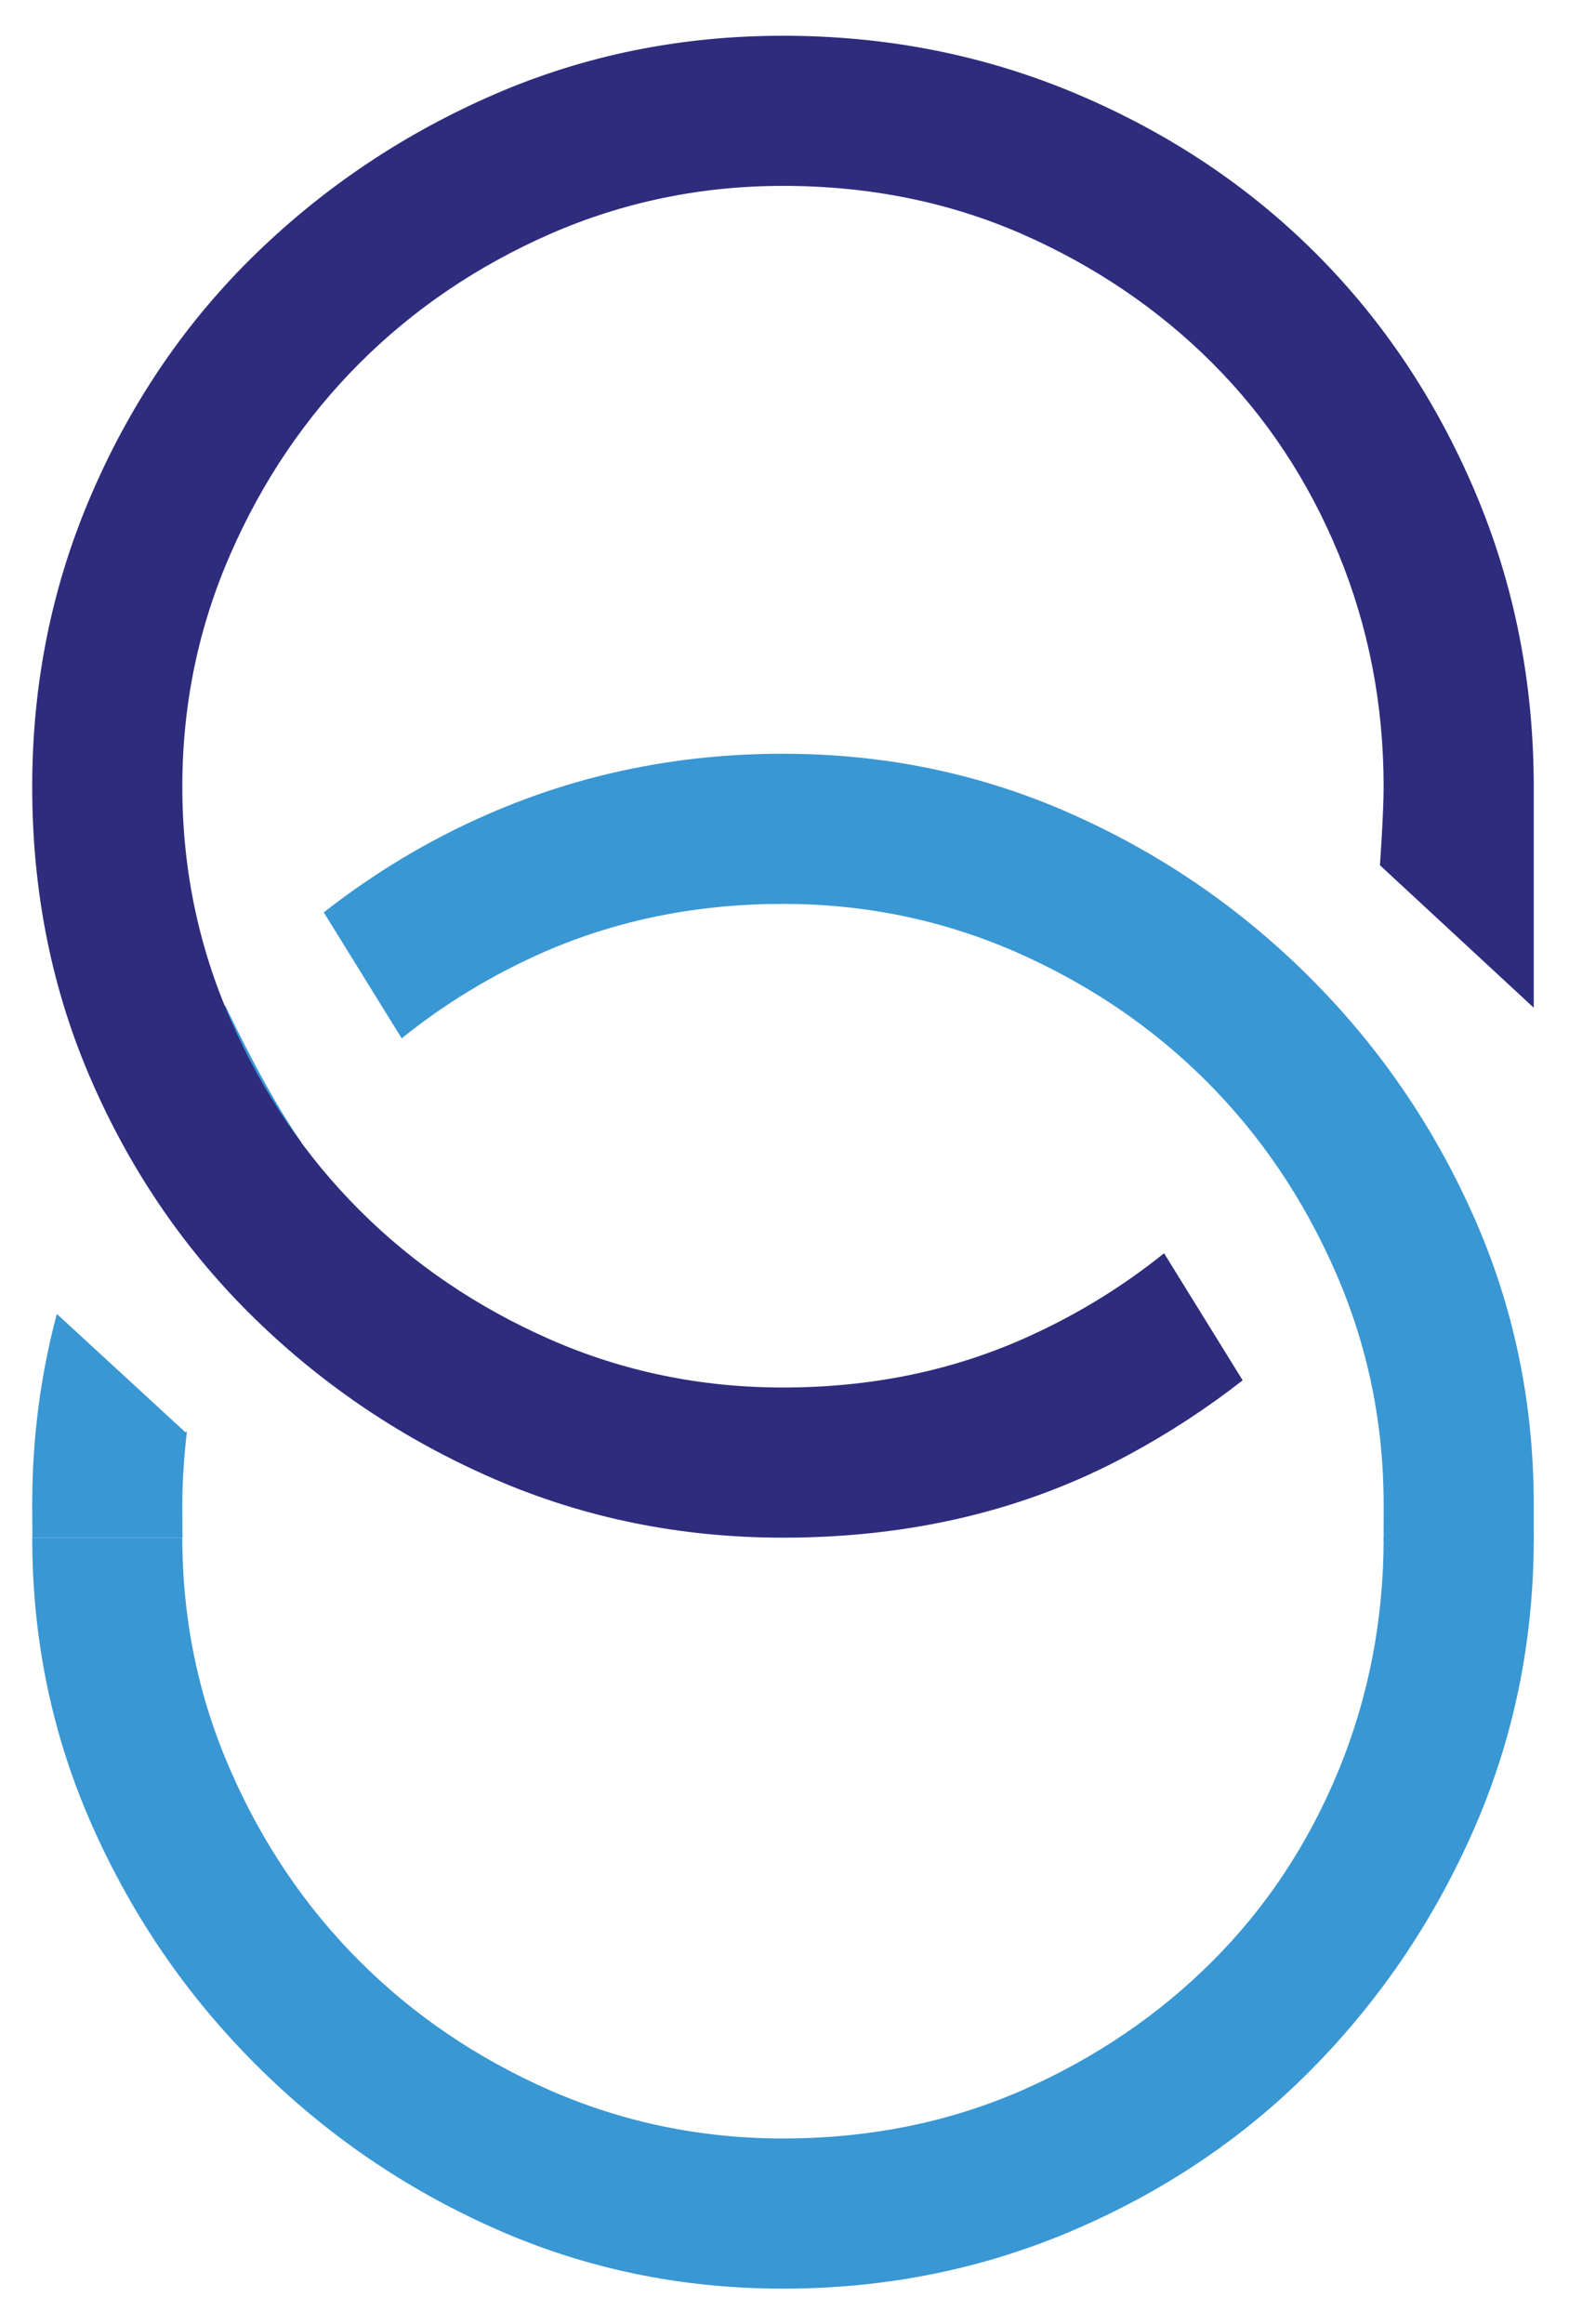 <?xml version="1.0" encoding="utf-8"?>
<!-- Generator: Adobe Illustrator 18.1.0, SVG Export Plug-In . SVG Version: 6.00 Build 0)  -->
<svg version="1.1" id="Calque_1" xmlns="http://www.w3.org/2000/svg" xmlns:xlink="http://www.w3.org/1999/xlink" x="0px" y="0px"
	 viewBox="0 0 95 140.667" enable-background="new 0 0 95 140.667" xml:space="preserve">
<path fill="#3997D3" d="M83.777,93.078c0,4.972-0.91,9.666-2.73,14.094c-1.82,4.417-4.362,8.268-7.635,11.542
	c-3.274,3.274-7.125,5.882-11.542,7.824c-4.428,1.931-9.245,2.908-14.461,2.908c-4.972,0-9.666-0.977-14.095-2.908
	c-4.417-1.942-8.268-4.55-11.542-7.824c-3.274-3.274-5.882-7.125-7.813-11.542c-1.942-4.428-2.919-9.123-2.919-14.094H1.951
	c0,6.182,1.21,11.997,3.64,17.457c2.419,5.449,5.727,10.277,9.911,14.45c4.184,4.184,9,7.491,14.45,9.911
	c5.46,2.43,11.276,3.64,17.457,3.64c6.304,0,12.241-1.21,17.823-3.64c5.571-2.419,10.388-5.727,14.45-9.911
	c4.062-4.173,7.28-9,9.644-14.45c2.364-5.46,3.54-11.276,3.54-17.457H83.777z"/>
<g>
	<path fill="#3997D3" d="M11.317,86.664c-0.066,0.016-0.103,0.024-0.103,0.024l-7.772-7.154c-0.99,3.699-1.492,7.547-1.492,11.55
		l0.011,1.994h9.089l-0.011-1.994C11.04,89.583,11.151,88.115,11.317,86.664z"/>
	<path fill="#3997D3" d="M13.639,60.862c-2.573,2.907-4.029,5.457-5.841,8.937c1.758,2.501,3.58,5.776,6.094,8.051
		c0.109-0.285-0.238-0.578-0.122-0.86c1.179-2.861,2.693-5.458,4.48-7.841C16.29,66.334,14.341,62.345,13.639,60.862z"/>
	<path fill="#3997D3" d="M89.226,73.627c-2.419-5.449-5.727-10.277-9.911-14.45c-4.184-4.184-9-7.491-14.45-9.911
		c-5.46-2.43-11.276-3.64-17.457-3.64c-6.304,0-12.241,1.21-17.823,3.64c-3.664,1.591-6.969,3.605-9.981,5.962l4.717,7.625
		c2.585-2.082,5.454-3.835,8.627-5.23c4.428-1.931,9.245-2.908,14.461-2.908c4.972,0,9.666,0.977,14.094,2.908
		c4.417,1.942,8.268,4.55,11.542,7.824c3.274,3.274,5.882,7.125,7.813,11.542c1.942,4.428,2.919,9.123,2.919,14.094l-0.001,2.208
		h9.09v-2.208C92.866,84.903,91.656,79.087,89.226,73.627z"/>
</g>
<path fill="#2E2C7D" d="M15.502,79.894c4.184,4.062,9,7.28,14.45,9.644c5.46,2.364,11.276,3.54,17.457,3.54
	c7.757,0,14.727-1.665,20.909-5.005c2.474-1.333,4.778-2.844,6.923-4.518l-4.759-7.693c-2.581,2.077-5.445,3.827-8.613,5.219
	c-4.428,1.942-9.245,2.908-14.461,2.908c-4.972,0-9.666-0.966-14.095-2.908c-4.417-1.942-8.268-4.55-11.542-7.824
	c-3.274-3.274-5.882-7.114-7.813-11.542c-1.942-4.428-2.919-9.123-2.919-14.095c0-4.972,0.977-9.666,2.919-14.094
	c1.931-4.417,4.539-8.268,7.813-11.542c3.274-3.274,7.125-5.882,11.542-7.824c4.428-1.931,9.123-2.908,14.095-2.908
	c5.216,0,10.033,0.977,14.461,2.908c4.417,1.942,8.268,4.55,11.542,7.824c3.274,3.274,5.815,7.125,7.635,11.542
	c1.82,4.428,2.73,9.123,2.73,14.094c0,1.63-0.224,4.754-0.224,4.754L92.865,61l0-13.379c0-6.304-1.176-12.241-3.54-17.823
	c-2.364-5.571-5.582-10.388-9.644-14.45c-4.062-4.062-8.878-7.28-14.45-9.644c-5.582-2.364-11.52-3.54-17.823-3.54
	c-6.182,0-11.997,1.176-17.457,3.54c-5.449,2.364-10.266,5.582-14.45,9.644c-4.184,4.062-7.491,8.878-9.911,14.45
	c-2.43,5.582-3.64,11.52-3.64,17.823c0,6.426,1.21,12.396,3.64,17.912C8.011,71.049,11.318,75.832,15.502,79.894z"/>
</svg>
